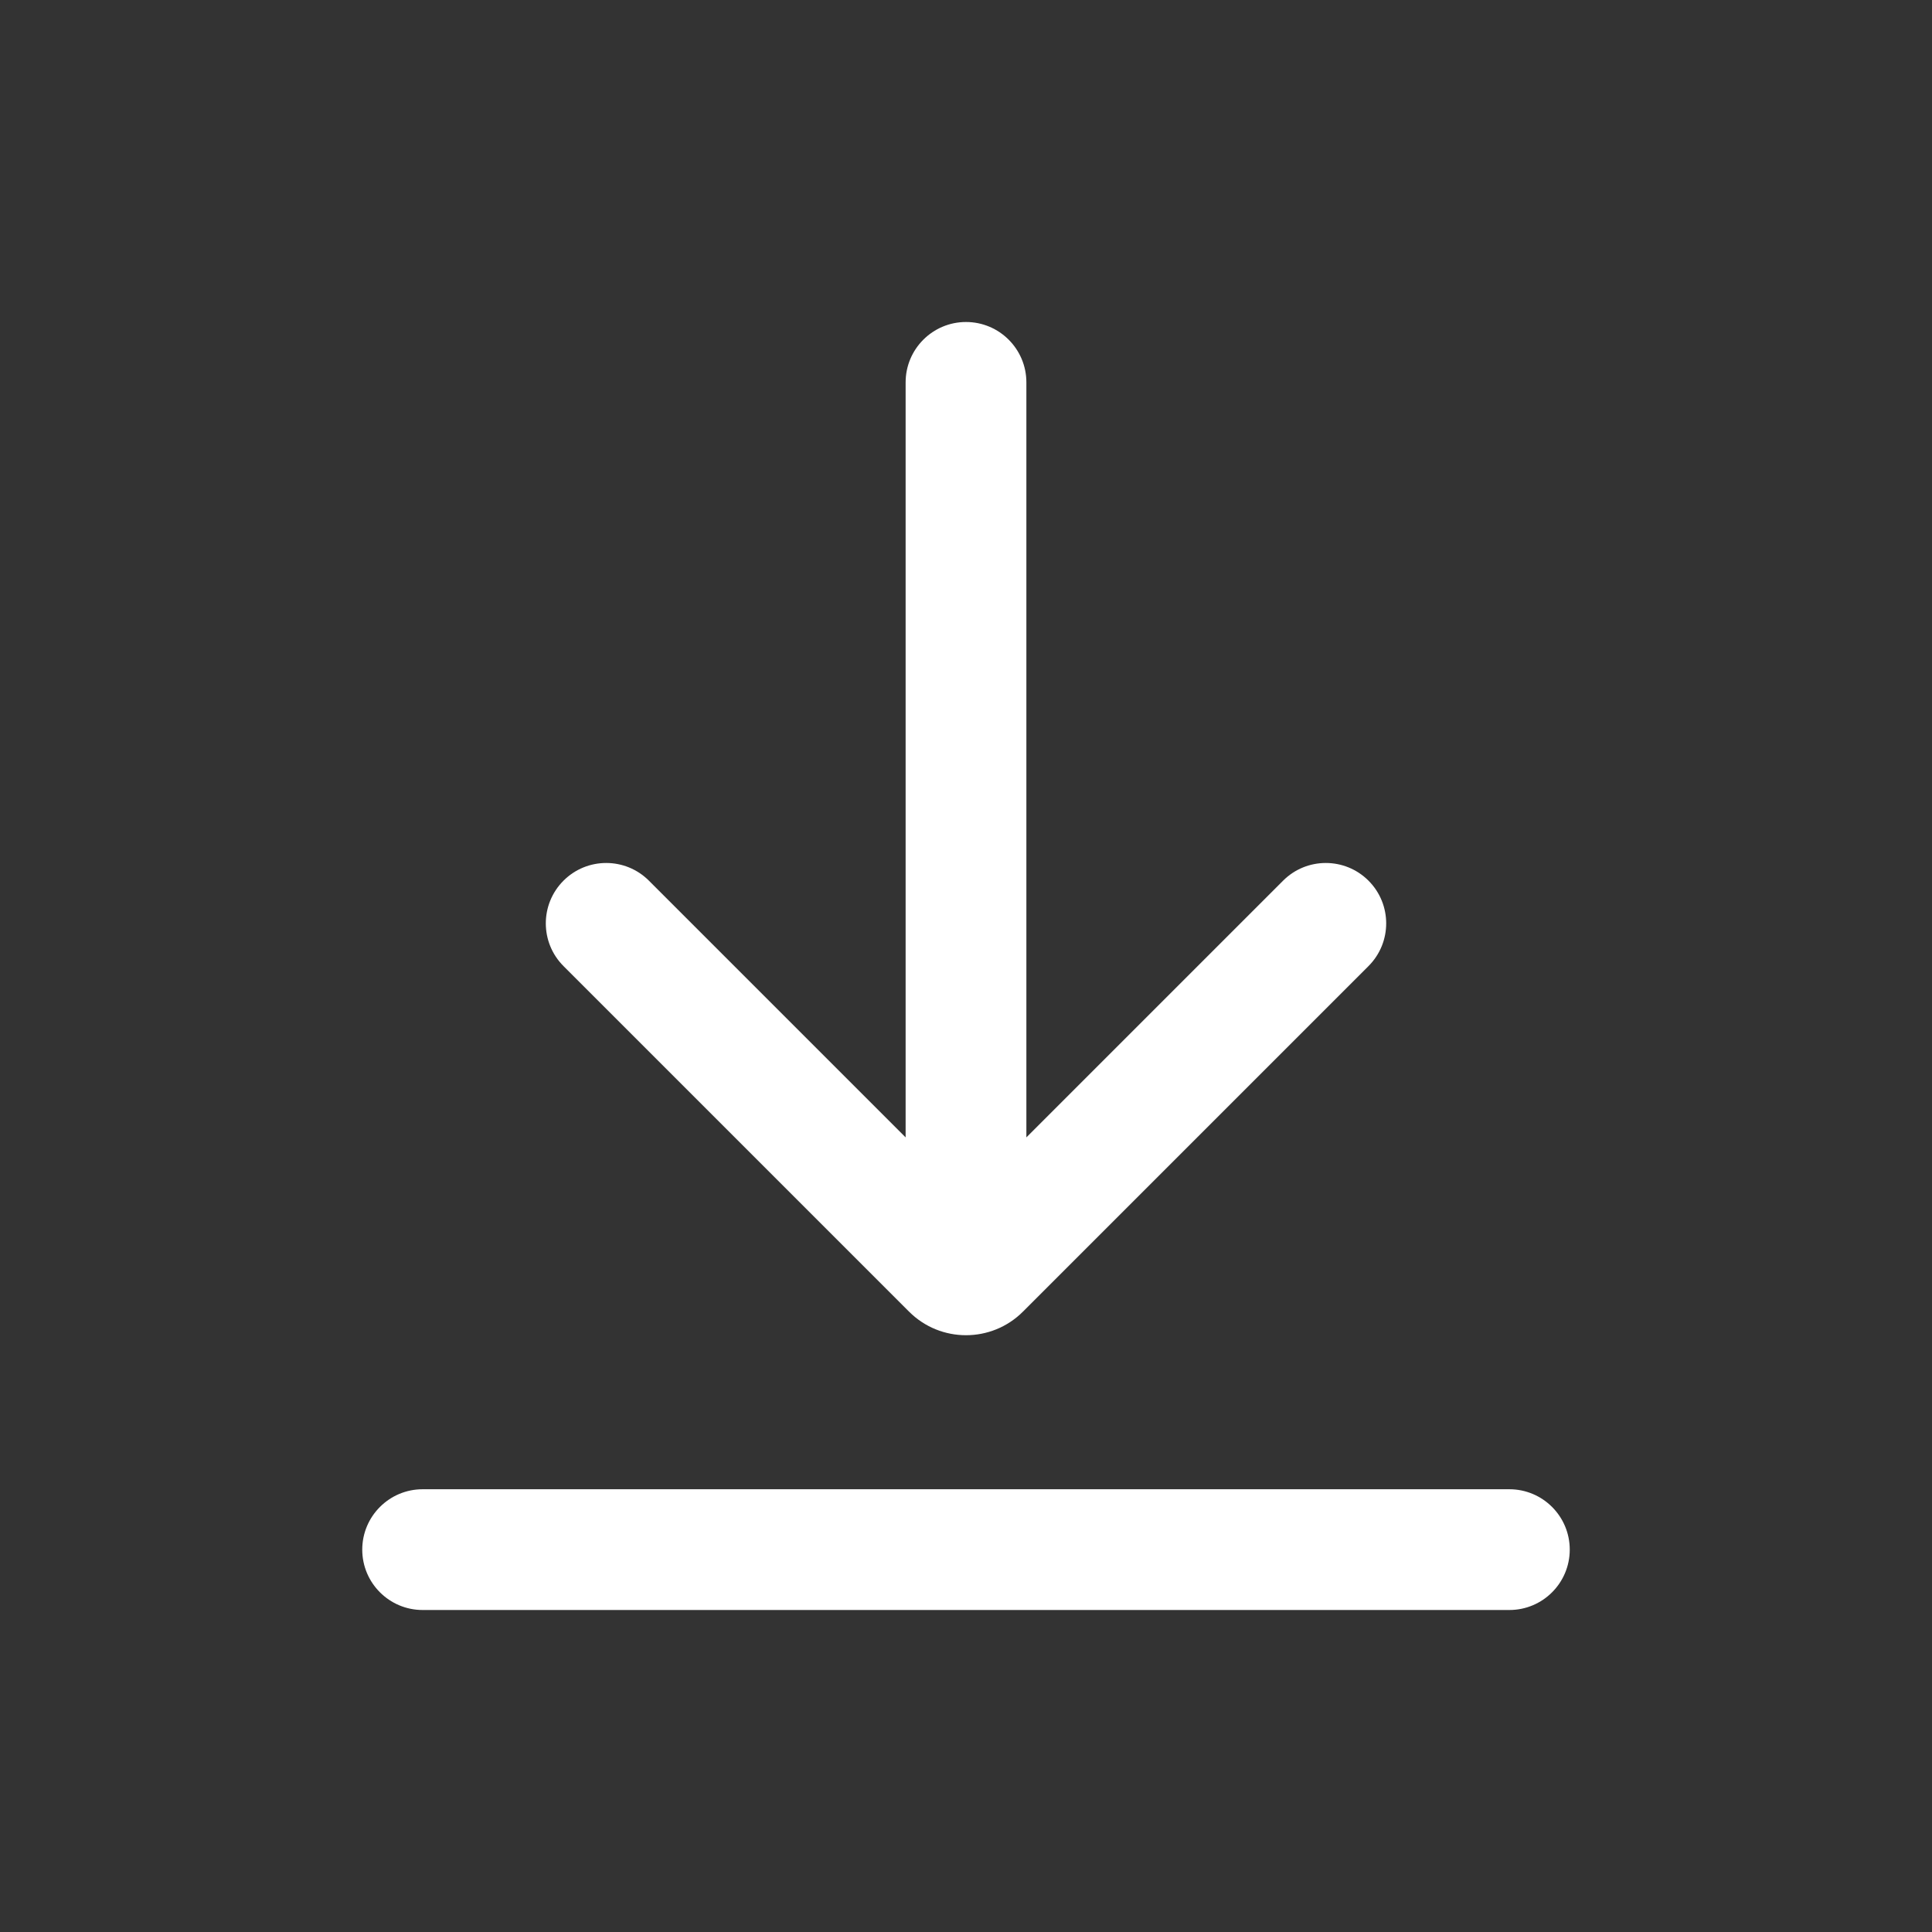 <svg width="24" height="24" viewBox="0 0 24 24" fill="none" xmlns="http://www.w3.org/2000/svg">
<rect x="0" y="0" width="24" height="24" fill="#333333" stroke="none"/>
<path d="M5.25 20C4.836 20 4.5 19.664 4.5 19.25C4.5 18.836 4.836 18.5 5.25 18.5H18.75C19.164 18.5 19.5 18.836 19.5 19.25C19.5 19.664 19.164 20 18.75 20H5.25Z" fill="white"/>
<path fill-rule="evenodd" clip-rule="evenodd" d="M11.25 14.129V4.75C11.25 4.336 11.586 4 12 4C12.414 4 12.75 4.336 12.75 4.75V14.129L15.939 10.94C16.232 10.647 16.707 10.647 17 10.94C17.293 11.233 17.293 11.708 17 12.001L12.707 16.294C12.317 16.684 11.683 16.684 11.293 16.294L7 12.001C6.707 11.708 6.707 11.233 7 10.94C7.293 10.647 7.768 10.647 8.061 10.94L11.25 14.129Z" fill="white"/>
</svg>
